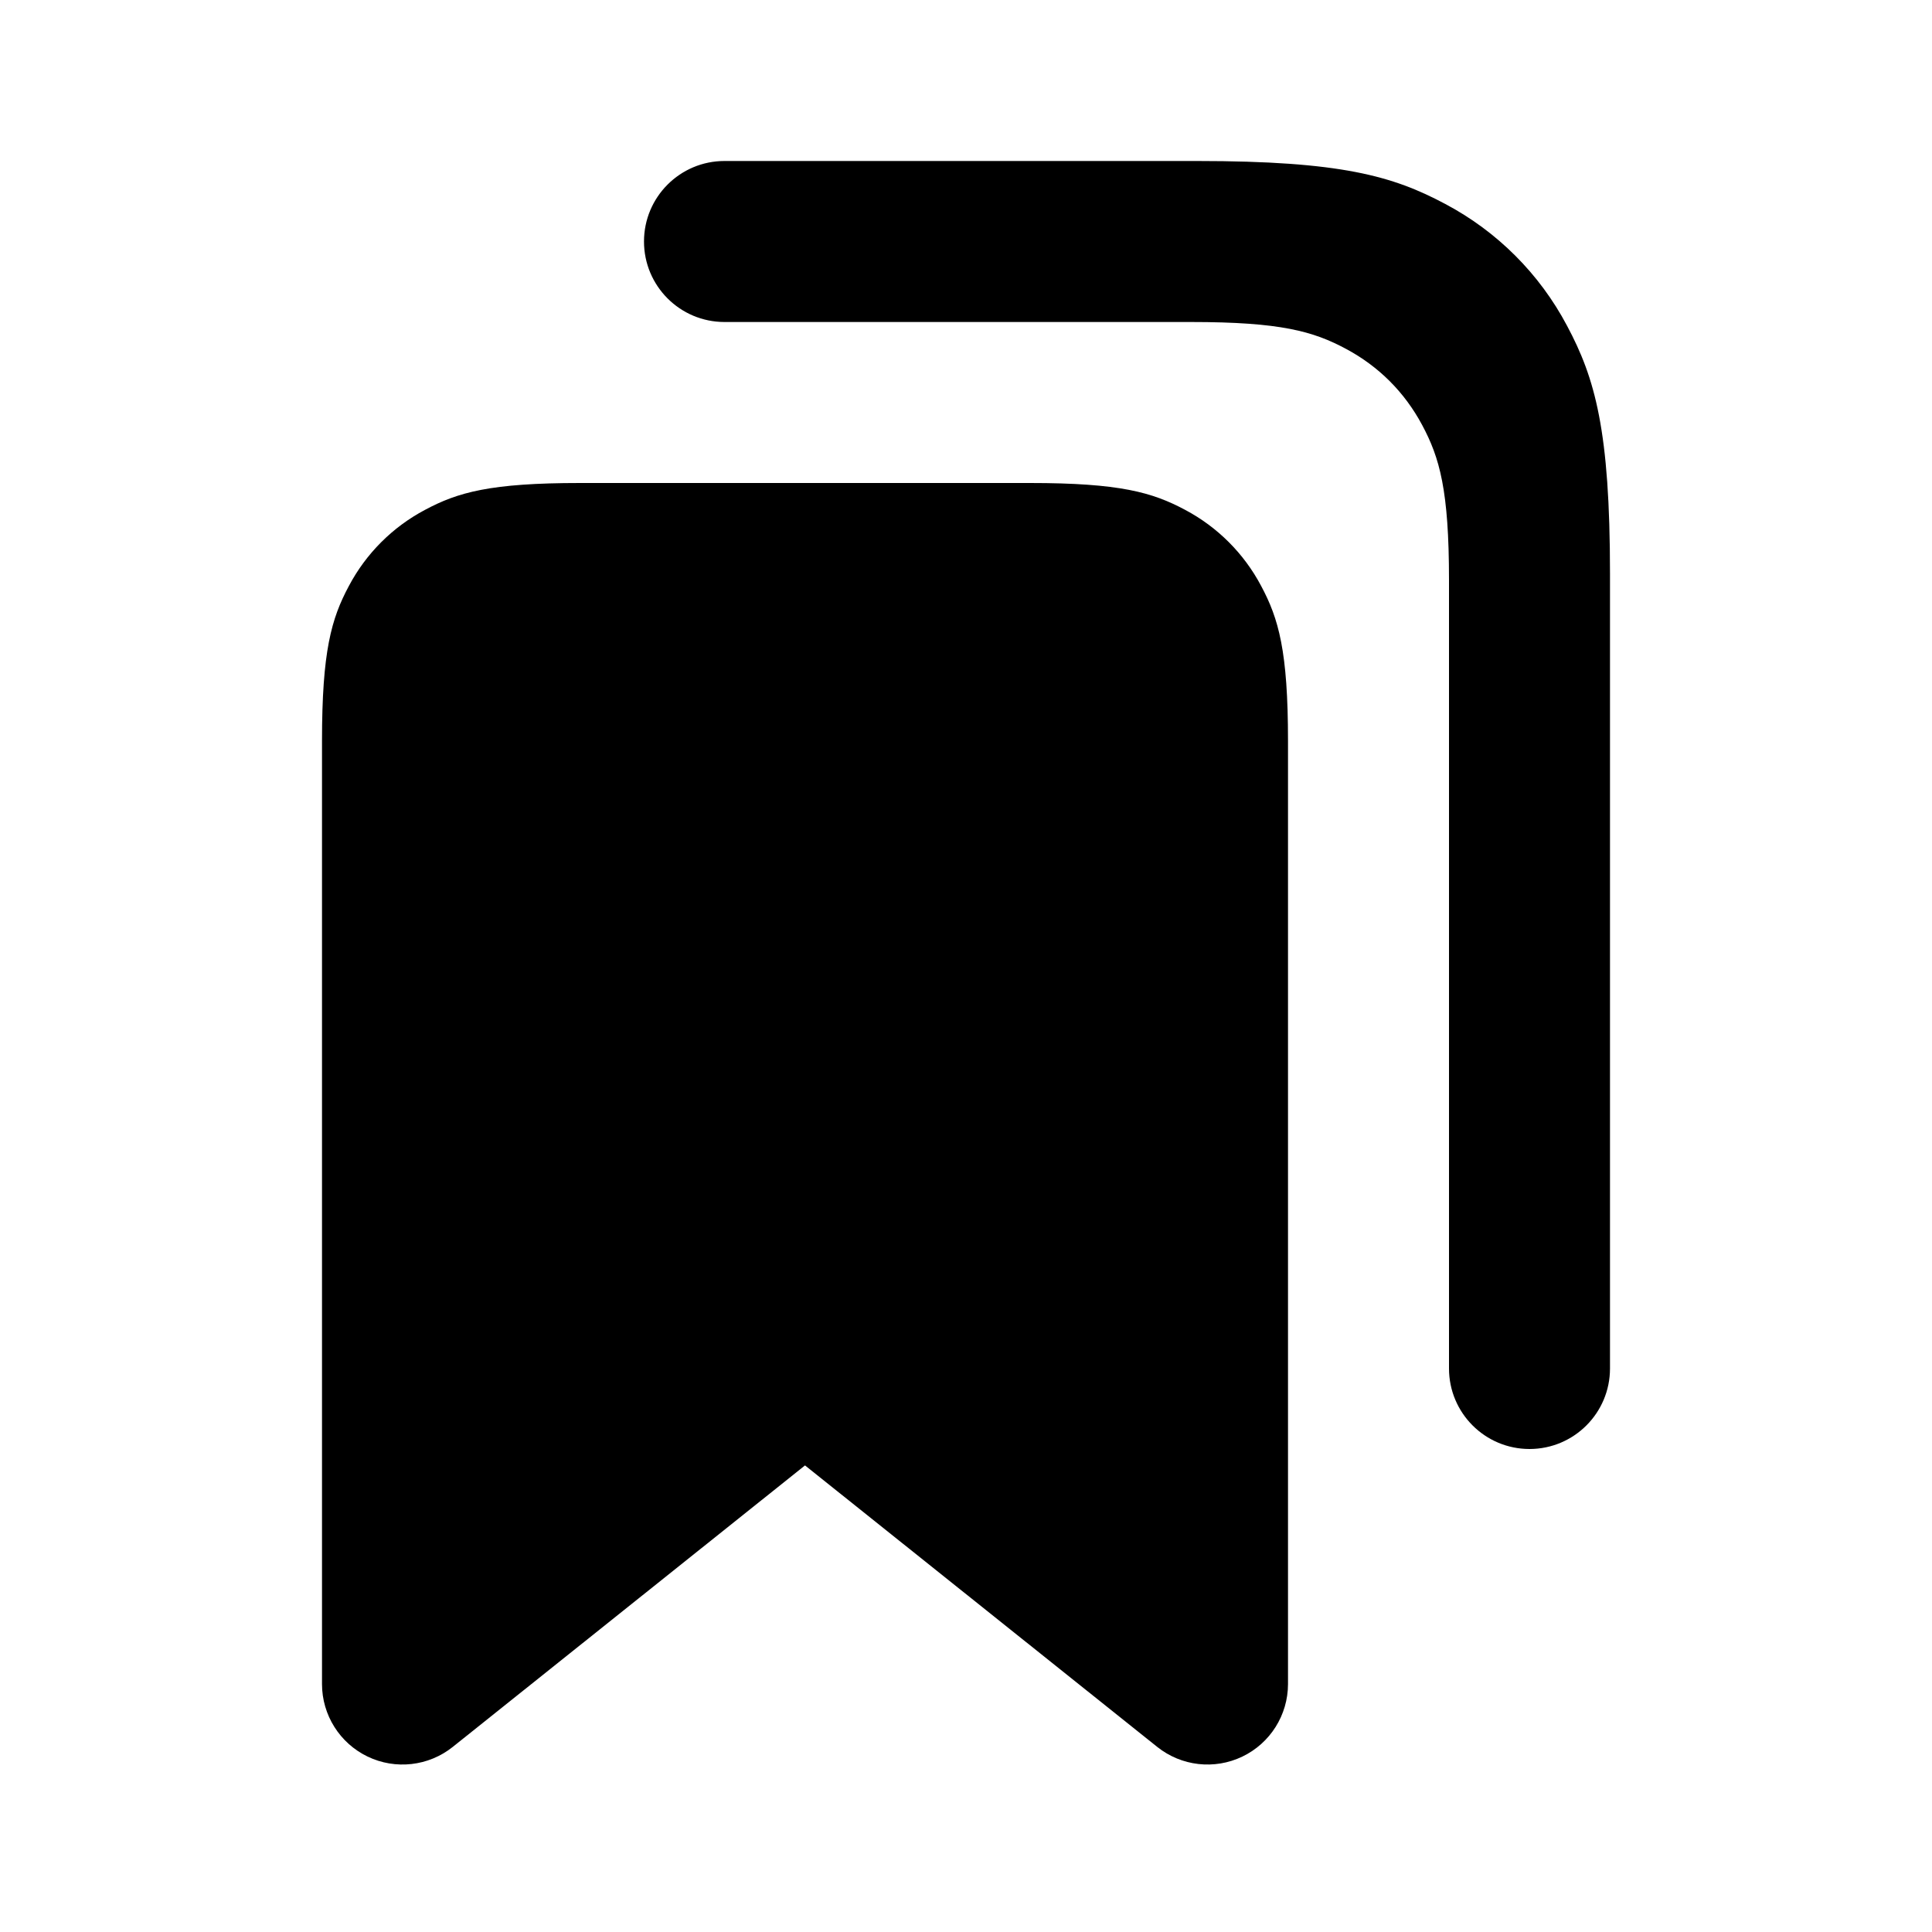<?xml version="1.0" encoding="UTF-8"?>
<svg xmlns="http://www.w3.org/2000/svg" xmlns:xlink="http://www.w3.org/1999/xlink" width="1024" height="1024" viewBox="0 0 1024 1024">
<path fill-rule="evenodd" fill="rgb(0%, 0%, 0%)" fill-opacity="1" d="M 341.332 128 C 341.332 151.562 360.438 170.668 384 170.668 L 631.254 170.668 C 678.785 170.668 696.062 175.617 713.43 184.918 C 730.793 194.219 744.449 207.871 753.75 225.238 C 763.051 242.602 768 259.84 768 307.414 L 768 725.332 C 768 748.898 787.102 768 810.668 768 C 834.23 768 853.332 748.898 853.332 725.332 L 853.332 304.129 C 853.332 228.055 845.398 200.449 830.551 172.629 C 816 145.145 793.523 122.668 766.039 108.117 C 738.219 93.27 710.613 85.332 634.539 85.332 L 384 85.332 C 360.438 85.332 341.332 104.438 341.332 128 Z M 545.922 256 L 307.414 256 C 259.84 256 242.602 260.949 225.238 270.25 C 208.059 279.344 194.012 293.391 184.918 310.57 C 175.617 327.938 170.668 345.172 170.668 392.746 L 170.668 892.586 C 170.672 908.977 180.07 923.914 194.84 931.02 C 209.613 938.125 227.148 936.137 239.957 925.91 L 426.668 776.703 L 613.375 925.91 C 626.18 936.133 643.703 938.121 658.473 931.027 C 673.242 923.938 682.645 909.012 682.668 892.629 L 682.668 392.703 C 682.668 345.129 677.719 327.895 668.414 310.527 C 659.32 293.352 645.273 279.301 628.098 270.207 C 610.73 260.949 593.492 256 545.922 256 Z M 545.922 256 "/>
</svg>

